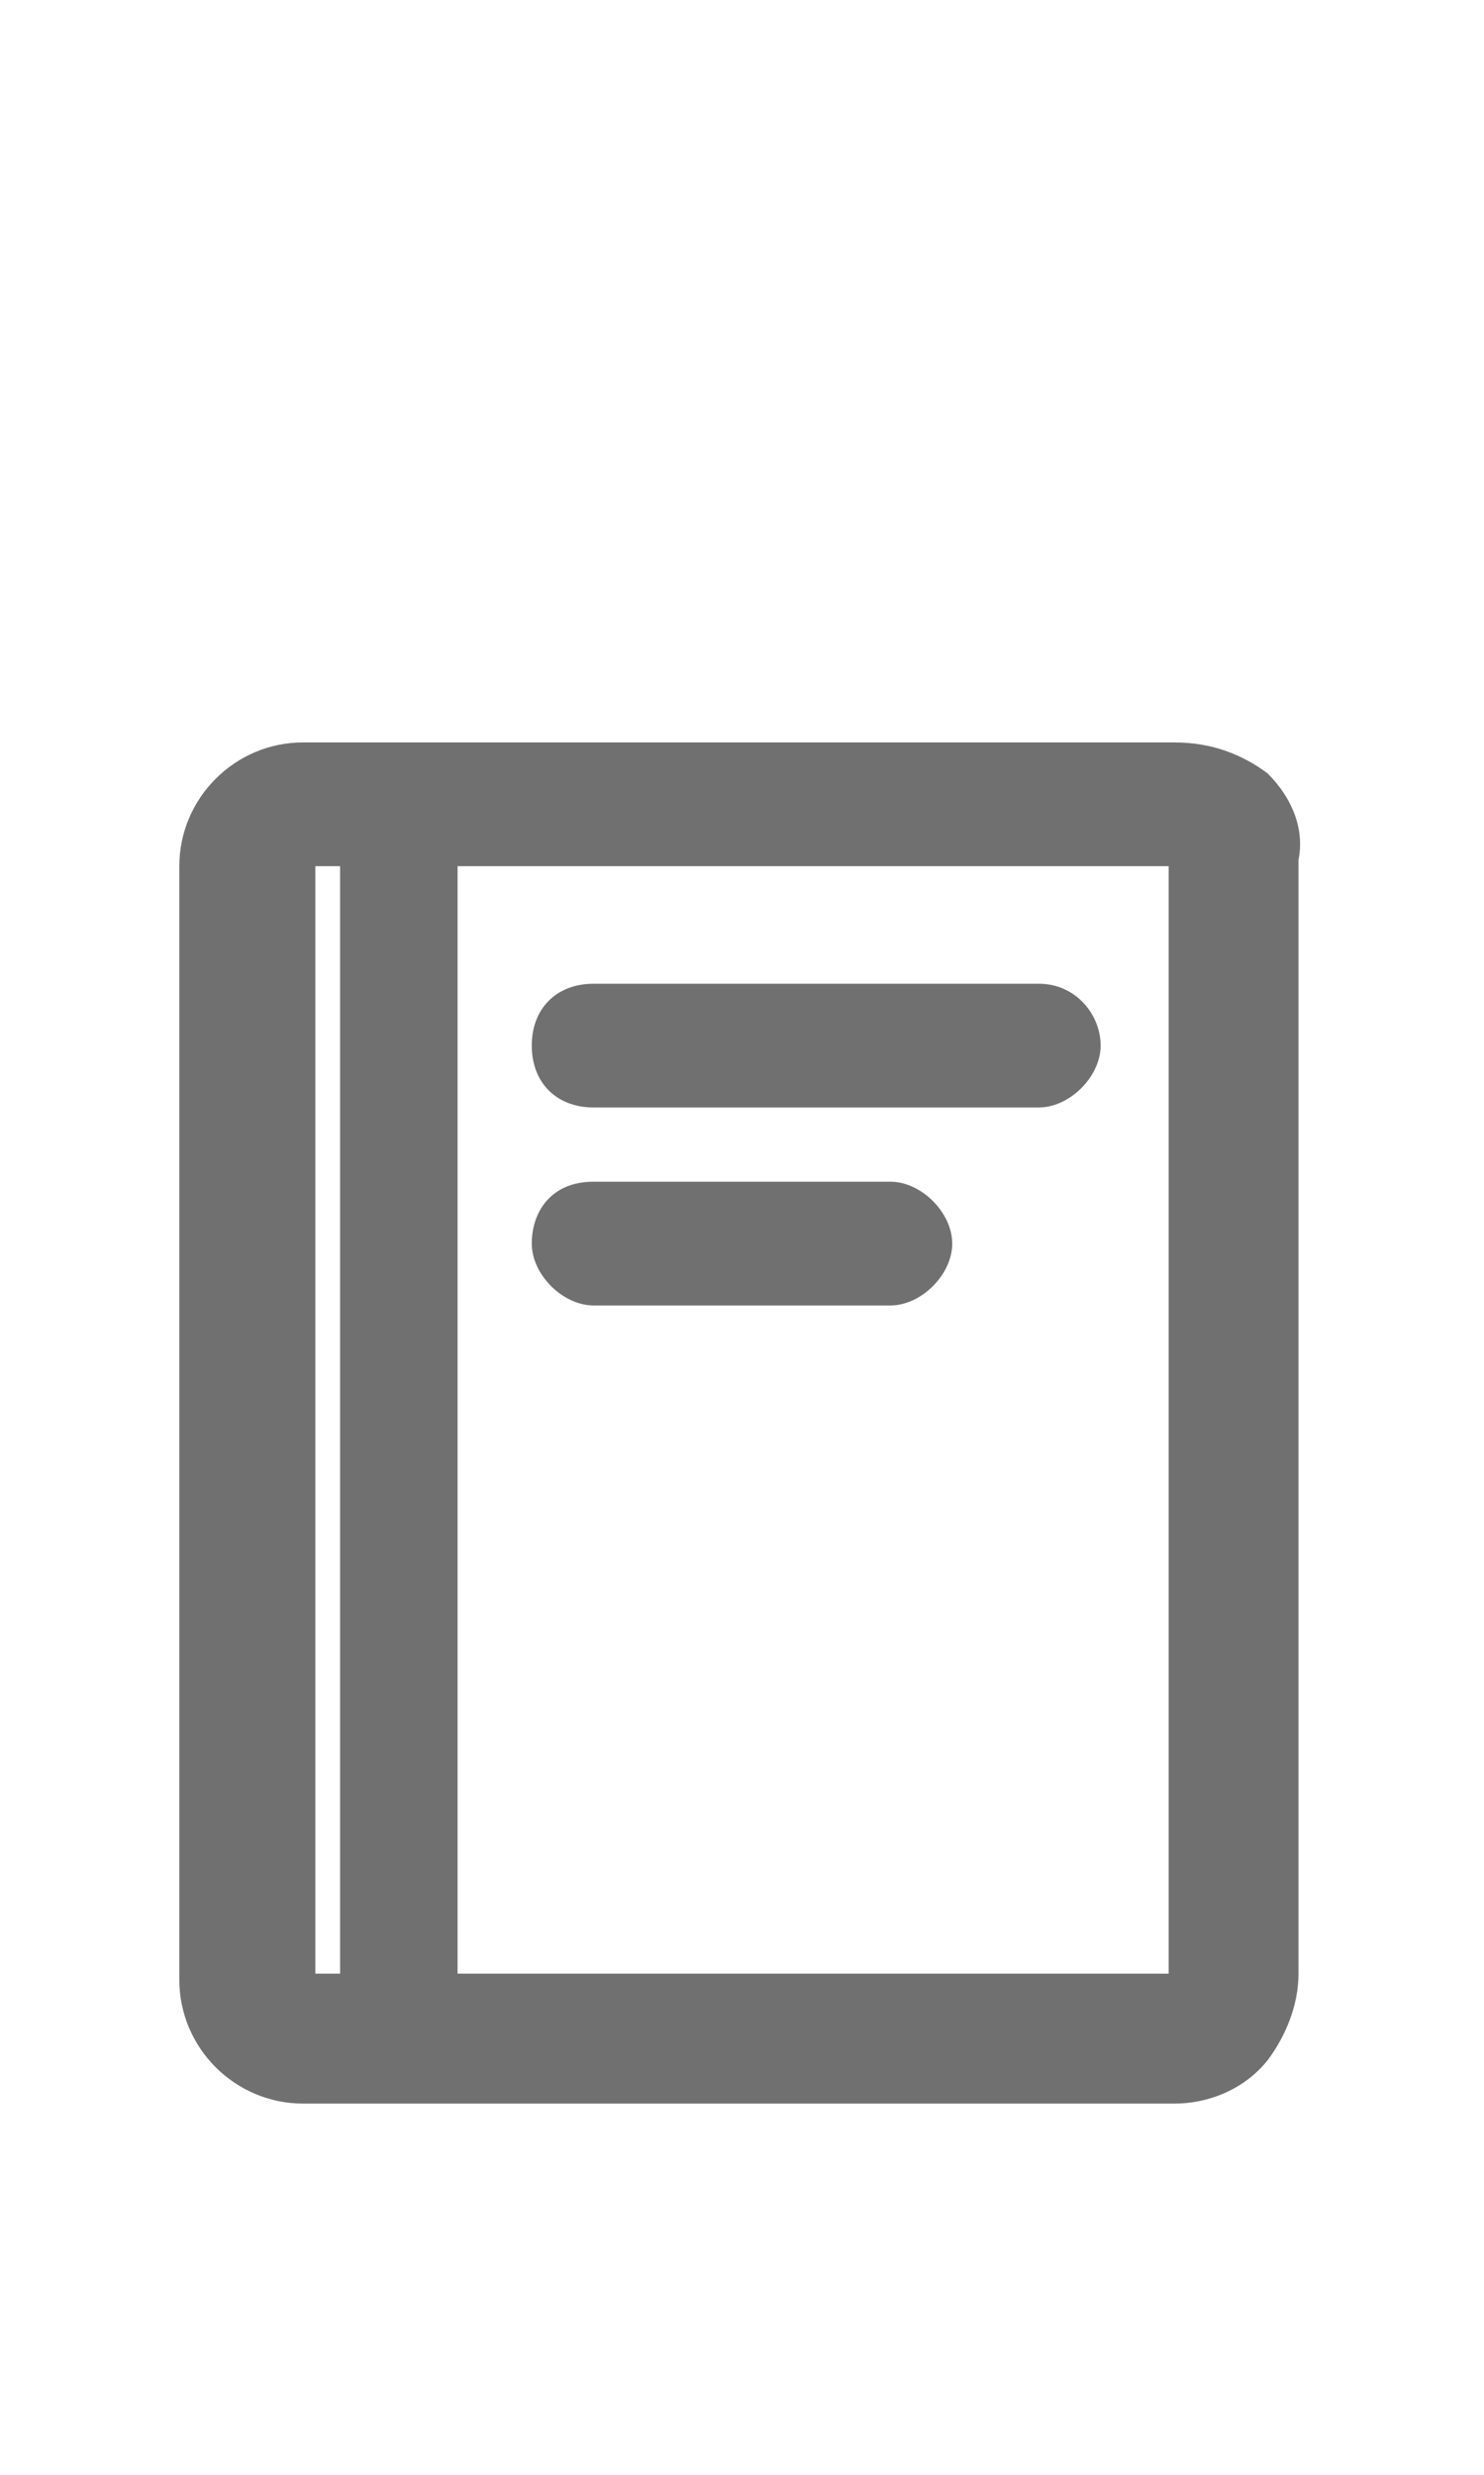 <?xml version="1.0" encoding="utf-8"?>
<!-- Generator: Adobe Illustrator 24.1.1, SVG Export Plug-In . SVG Version: 6.00 Build 0)  -->
<!DOCTYPE svg PUBLIC "-//W3C//DTD SVG 1.1//EN" "http://www.w3.org/Graphics/SVG/1.1/DTD/svg11.dtd">
<svg version="1.1" id="Layer_1" xmlns:x="http://ns.adobe.com/Extensibility/1.0/" xmlns:i="http://ns.adobe.com/AdobeIllustrator/10.0/" xmlns:graph="http://ns.adobe.com/Graphs/1.0/"
	 xmlns="http://www.w3.org/2000/svg" xmlns:xlink="http://www.w3.org/1999/xlink" x="0px" y="0px" viewBox="0 0 24 40"
	 style="enable-background:new 0 0 24 40;" xml:space="preserve">
<style type="text/css">
	.st0{fill:#707070;}
</style>
<desc>Created with Sketch.</desc>
<g id="Address">
	<g id="Group-2" transform="translate(3, 12)">
		<path class="st0" d="M13.8,3.9H6.6c-0.6,0-1,0.4-1,1s0.4,1,1,1h7.2c0.5,0,1-0.5,1-1S14.4,3.9,13.8,3.9z"/>
		<path class="st0" d="M11.4,7.1H6.6c-0.7,0-1,0.5-1,1s0.5,1,1,1h4.8c0.5,0,1-0.5,1-1S11.9,7.1,11.4,7.1z"/>
		<path class="st0" d="M18,1.9c0.1-0.5-0.1-1-0.5-1.4C17.1,0.2,16.6,0,16,0H1.9c-1.1,0-2,0.9-2,2v18c0,1.1,0.9,2,2,2H16
			c0.5,0,1.1-0.2,1.5-0.7c0.3-0.4,0.5-0.9,0.5-1.4V1.9z M2.4,19.9H2.1V2h0.4v17.9H2.4z M15.9,19.9H4.4V2h11.5V19.9z"/>
	</g>
</g>
</svg>
